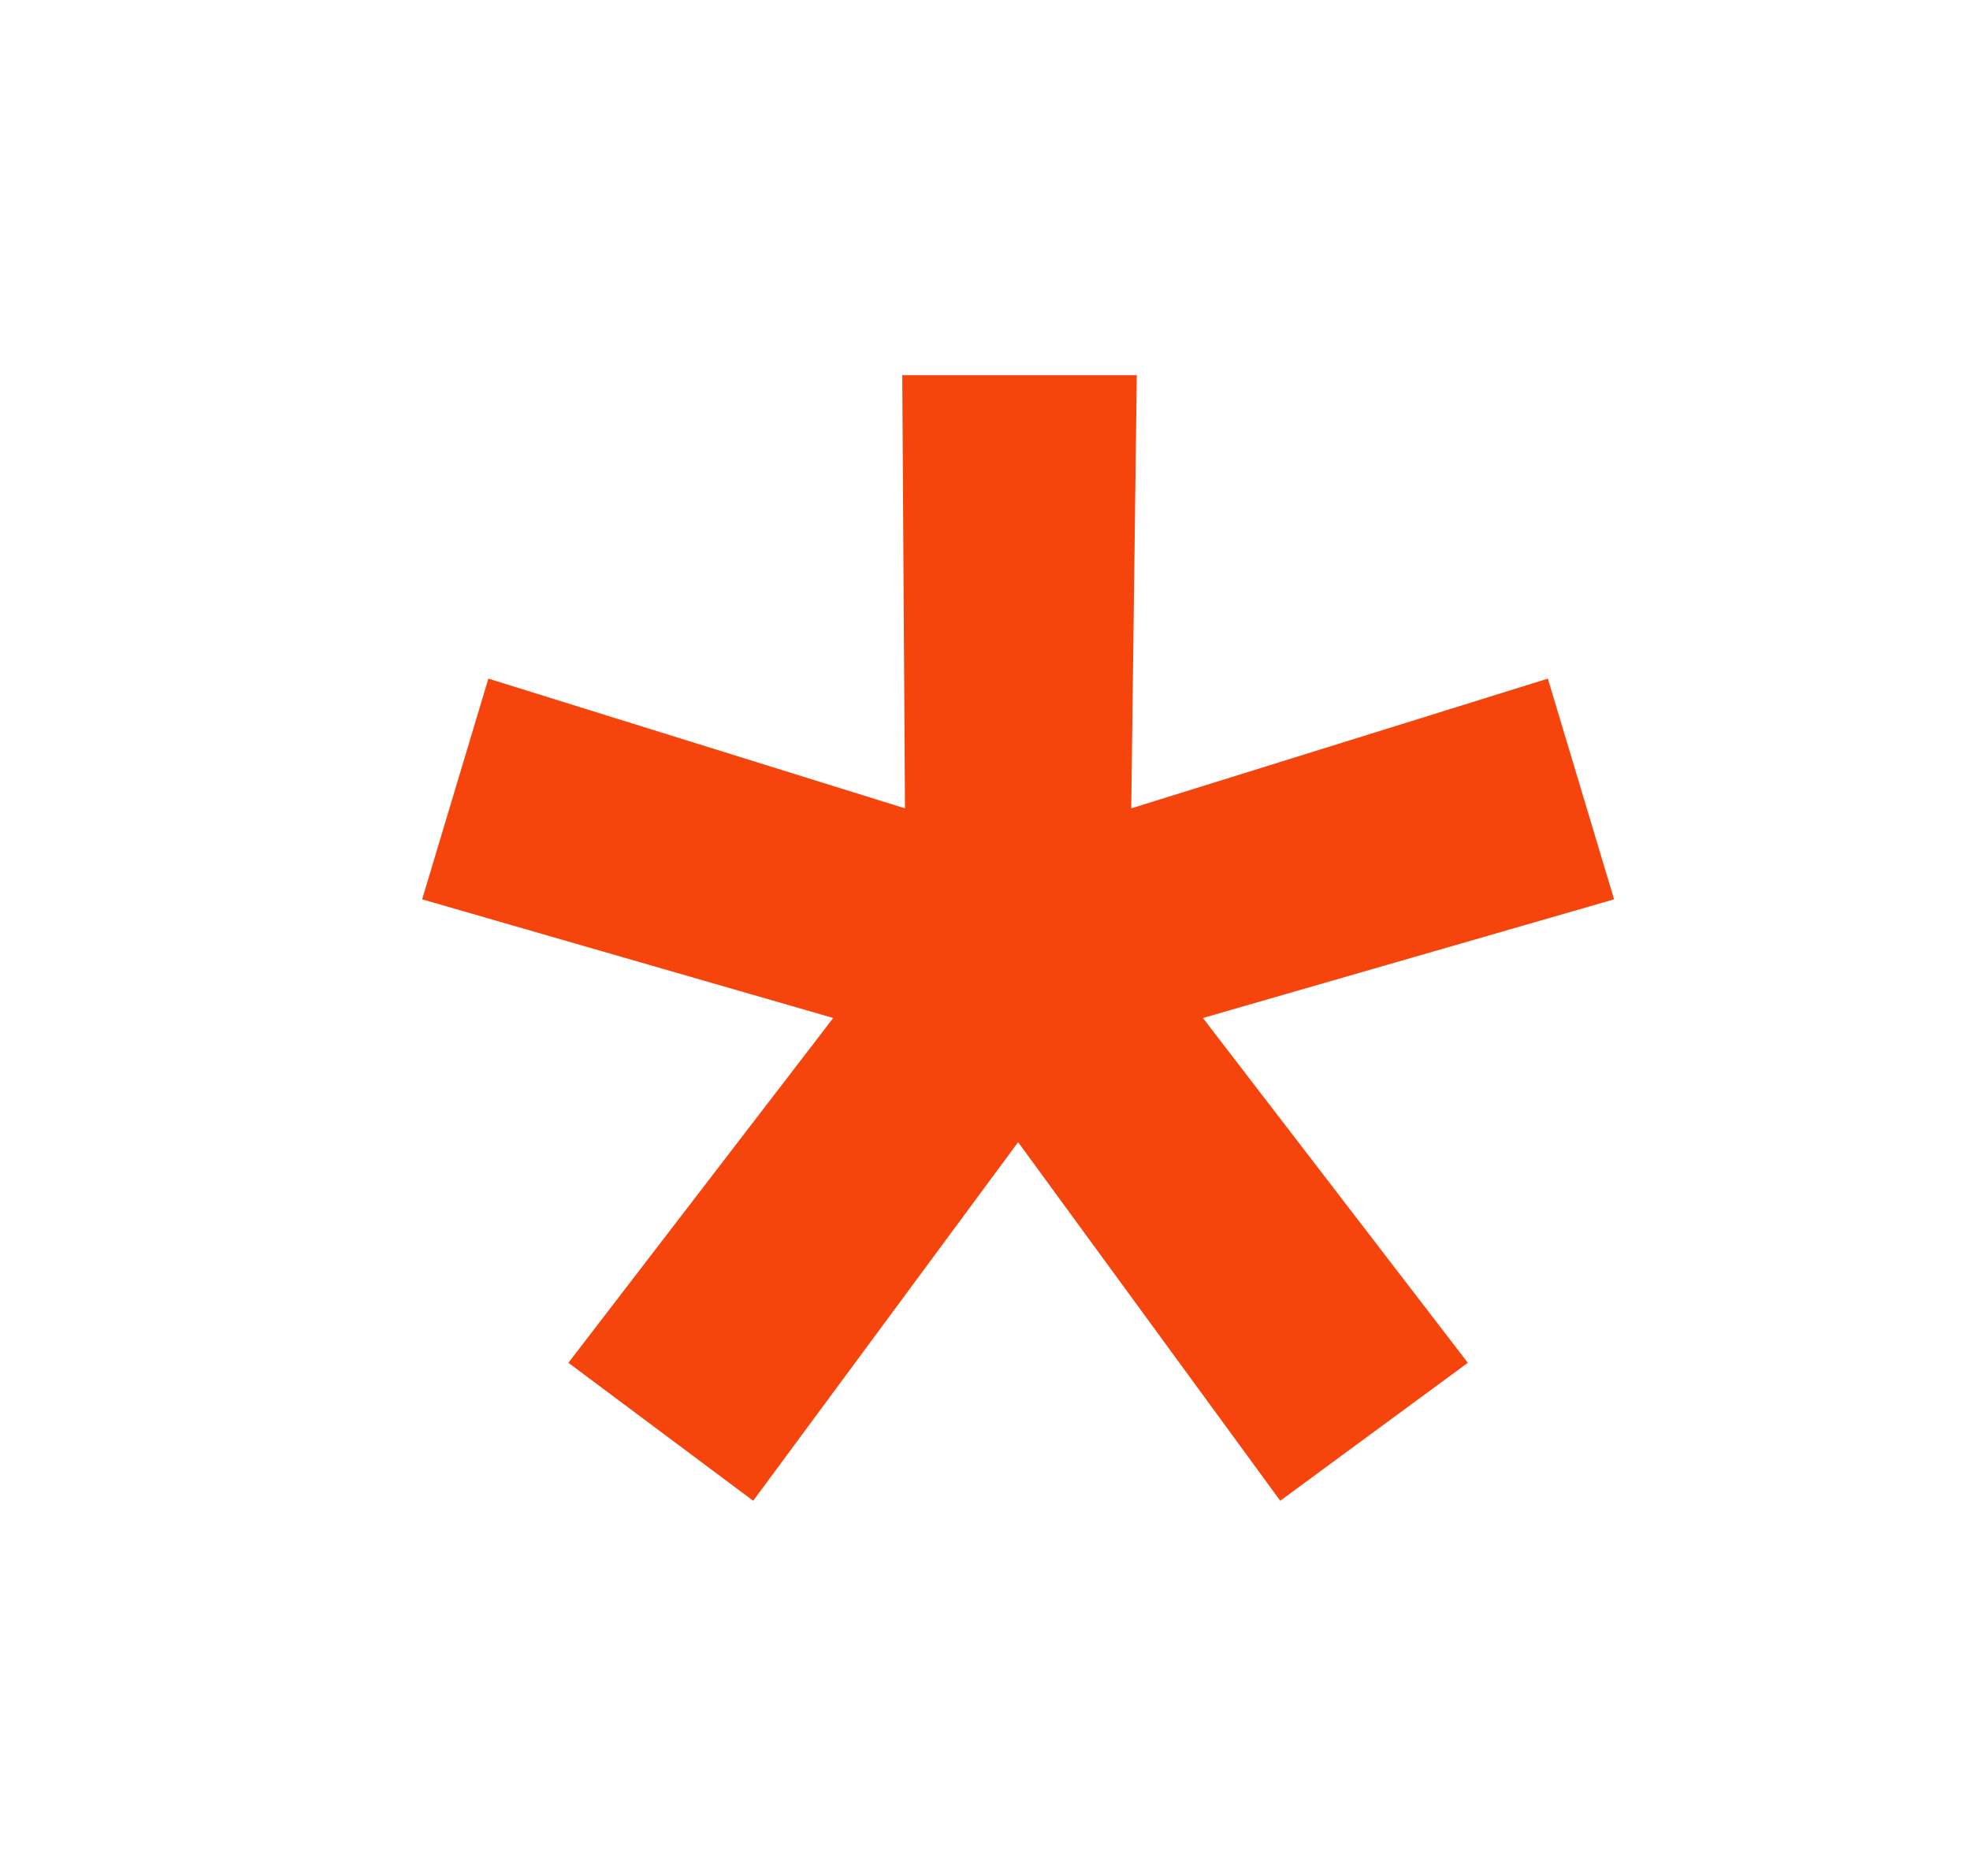 <svg xmlns="http://www.w3.org/2000/svg" width="21" height="20" viewBox="0 0 21 20" fill="none">
    <path d="M12.823 10.853L15.647 14.529L13.647 16L10.853 12.177L8.029 16L6.059 14.529L8.882 10.853L4.5 9.588L5.206 7.235L9.647 8.618L9.618 4H12.118L12.059 8.618L16.5 7.235L17.206 9.588L12.823 10.853Z" fill="#F5450D"/>
</svg>